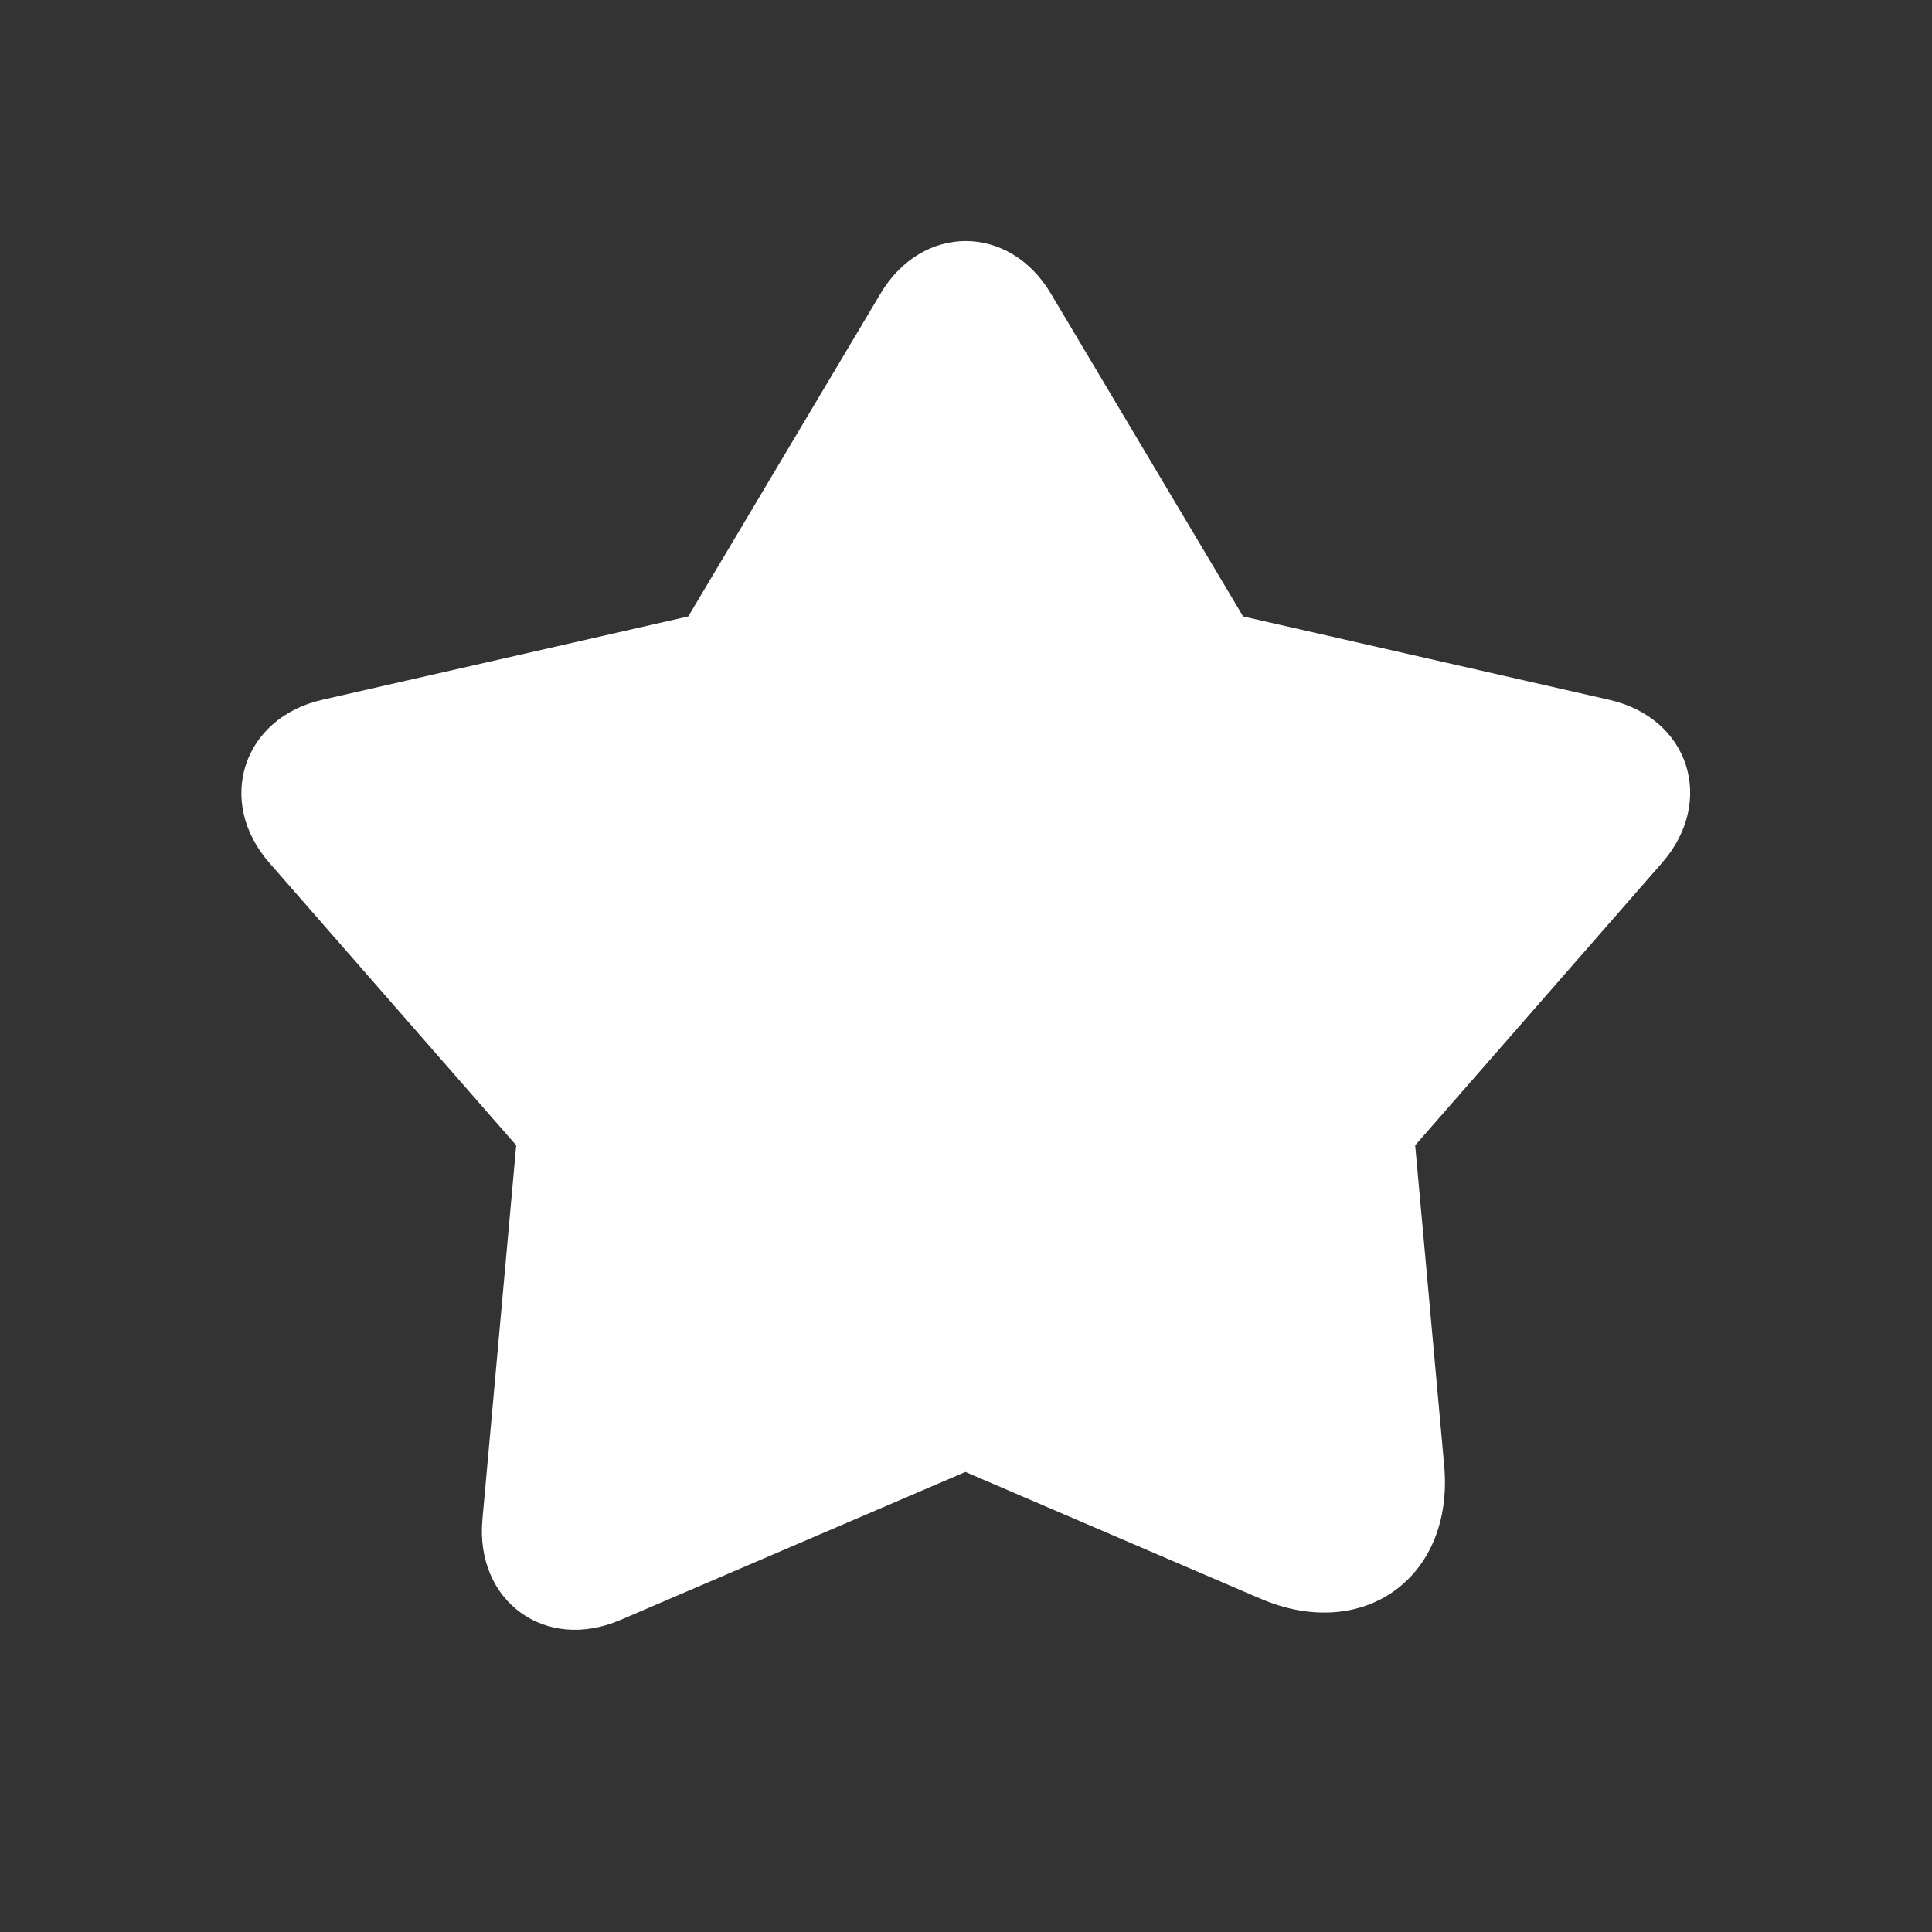 <svg width="32" height="32" viewBox="0 0 32 32" fill="none" xmlns="http://www.w3.org/2000/svg" xmlns:xlink="http://www.w3.org/1999/xlink">
	<rect x="0" y="0" width="32" height="32" fill="#333333" stroke="none"/>
	<desc>
			Created with Pixso.
	</desc>
	<defs>
		<clipPath id="clip121_1771">
			<rect width="32" height="32" fill="white" fill-opacity="0"/>
		</clipPath>
	</defs>
	<g clip-path="url(#clip121_1771)">
		<path d="M20.88 26.48C22.59 27.21 24.09 26.12 23.92 24.27L23.44 18.97L27.53 14.29C28.42 13.27 27.98 11.89 26.65 11.59L20.59 10.21L17.41 4.87C16.72 3.7 15.27 3.7 14.58 4.87L11.4 10.21L5.34 11.59C4.02 11.89 3.57 13.27 4.46 14.29L8.55 18.97L7.99 25.17C7.87 26.52 9.03 27.37 10.28 26.83L15.99 24.38L20.88 26.48Z" fill="#FFFFFF" fill-opacity="1" fill-rule="nonzero"/>
	</g>
</svg>
